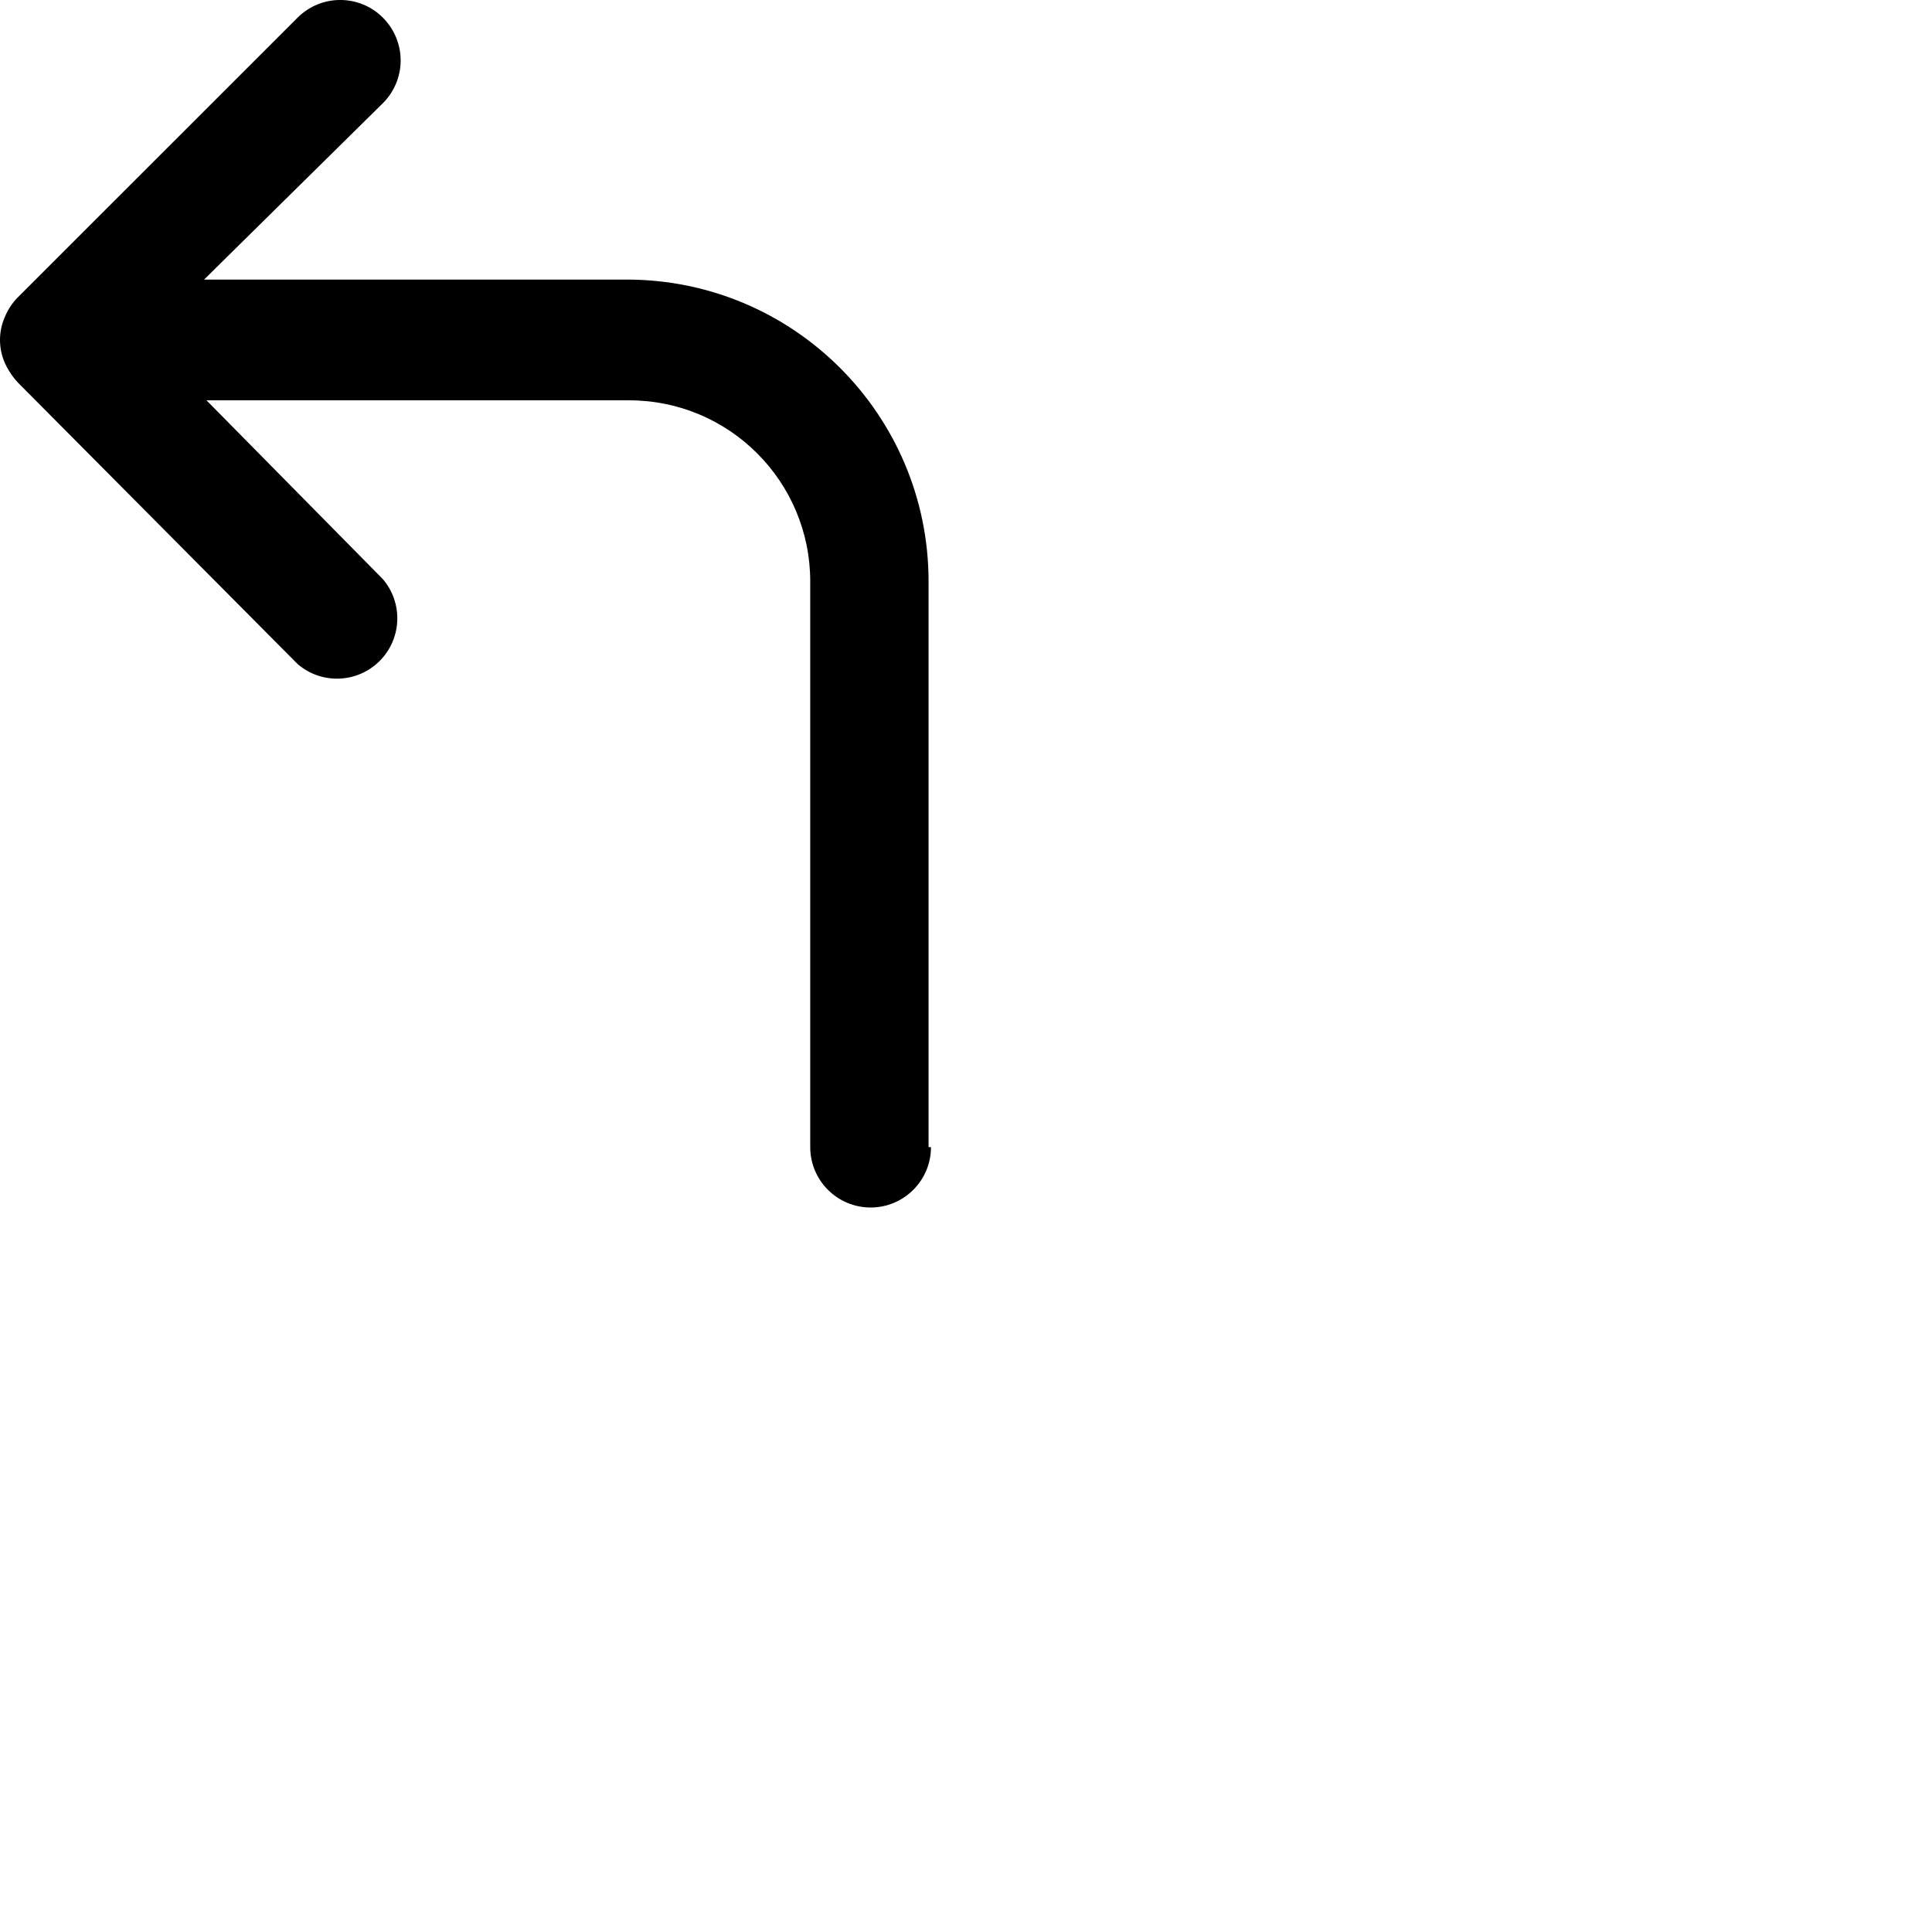 <!--
Licensed to the Apache Software Foundation (ASF) under one
or more contributor license agreements.  See the NOTICE file
distributed with this work for additional information
regarding copyright ownership.  The ASF licenses this file
to you under the Apache License, Version 2.0 (the
"License"); you may not use this file except in compliance
with the License.  You may obtain a copy of the License at

  http://www.apache.org/licenses/LICENSE-2.0

Unless required by applicable law or agreed to in writing,
software distributed under the License is distributed on an
"AS IS" BASIS, WITHOUT WARRANTIES OR CONDITIONS OF ANY
KIND, either express or implied.  See the License for the
specific language governing permissions and limitations
under the License.
-->
<svg width="24" height="24" viewBox="0 0 24 24" fill="none" xmlns="http://www.w3.org/2000/svg">
<path fill-rule="evenodd" clip-rule="evenodd" d="M11.535 14.25V7.223C11.535 5.152 9.856 3.473 7.785 3.473H2.535L4.755 1.283C4.897 1.142 4.977 0.951 4.977 0.751C4.977 0.551 4.897 0.359 4.755 0.218C4.463 -0.073 3.99 -0.073 3.698 0.218L0.225 3.69C0.154 3.761 0.098 3.845 0.06 3.938C-0.02 4.119 -0.02 4.326 0.06 4.508C0.101 4.599 0.157 4.683 0.225 4.755L3.698 8.25C3.995 8.505 4.439 8.488 4.716 8.211C4.993 7.934 5.01 7.49 4.755 7.193L2.565 4.973H7.815C9.058 4.973 10.065 5.98 10.065 7.223V14.25C10.065 14.664 10.401 15 10.815 15C11.229 15 11.565 14.664 11.565 14.25H11.535Z" fill="currentColor"/>
</svg>
